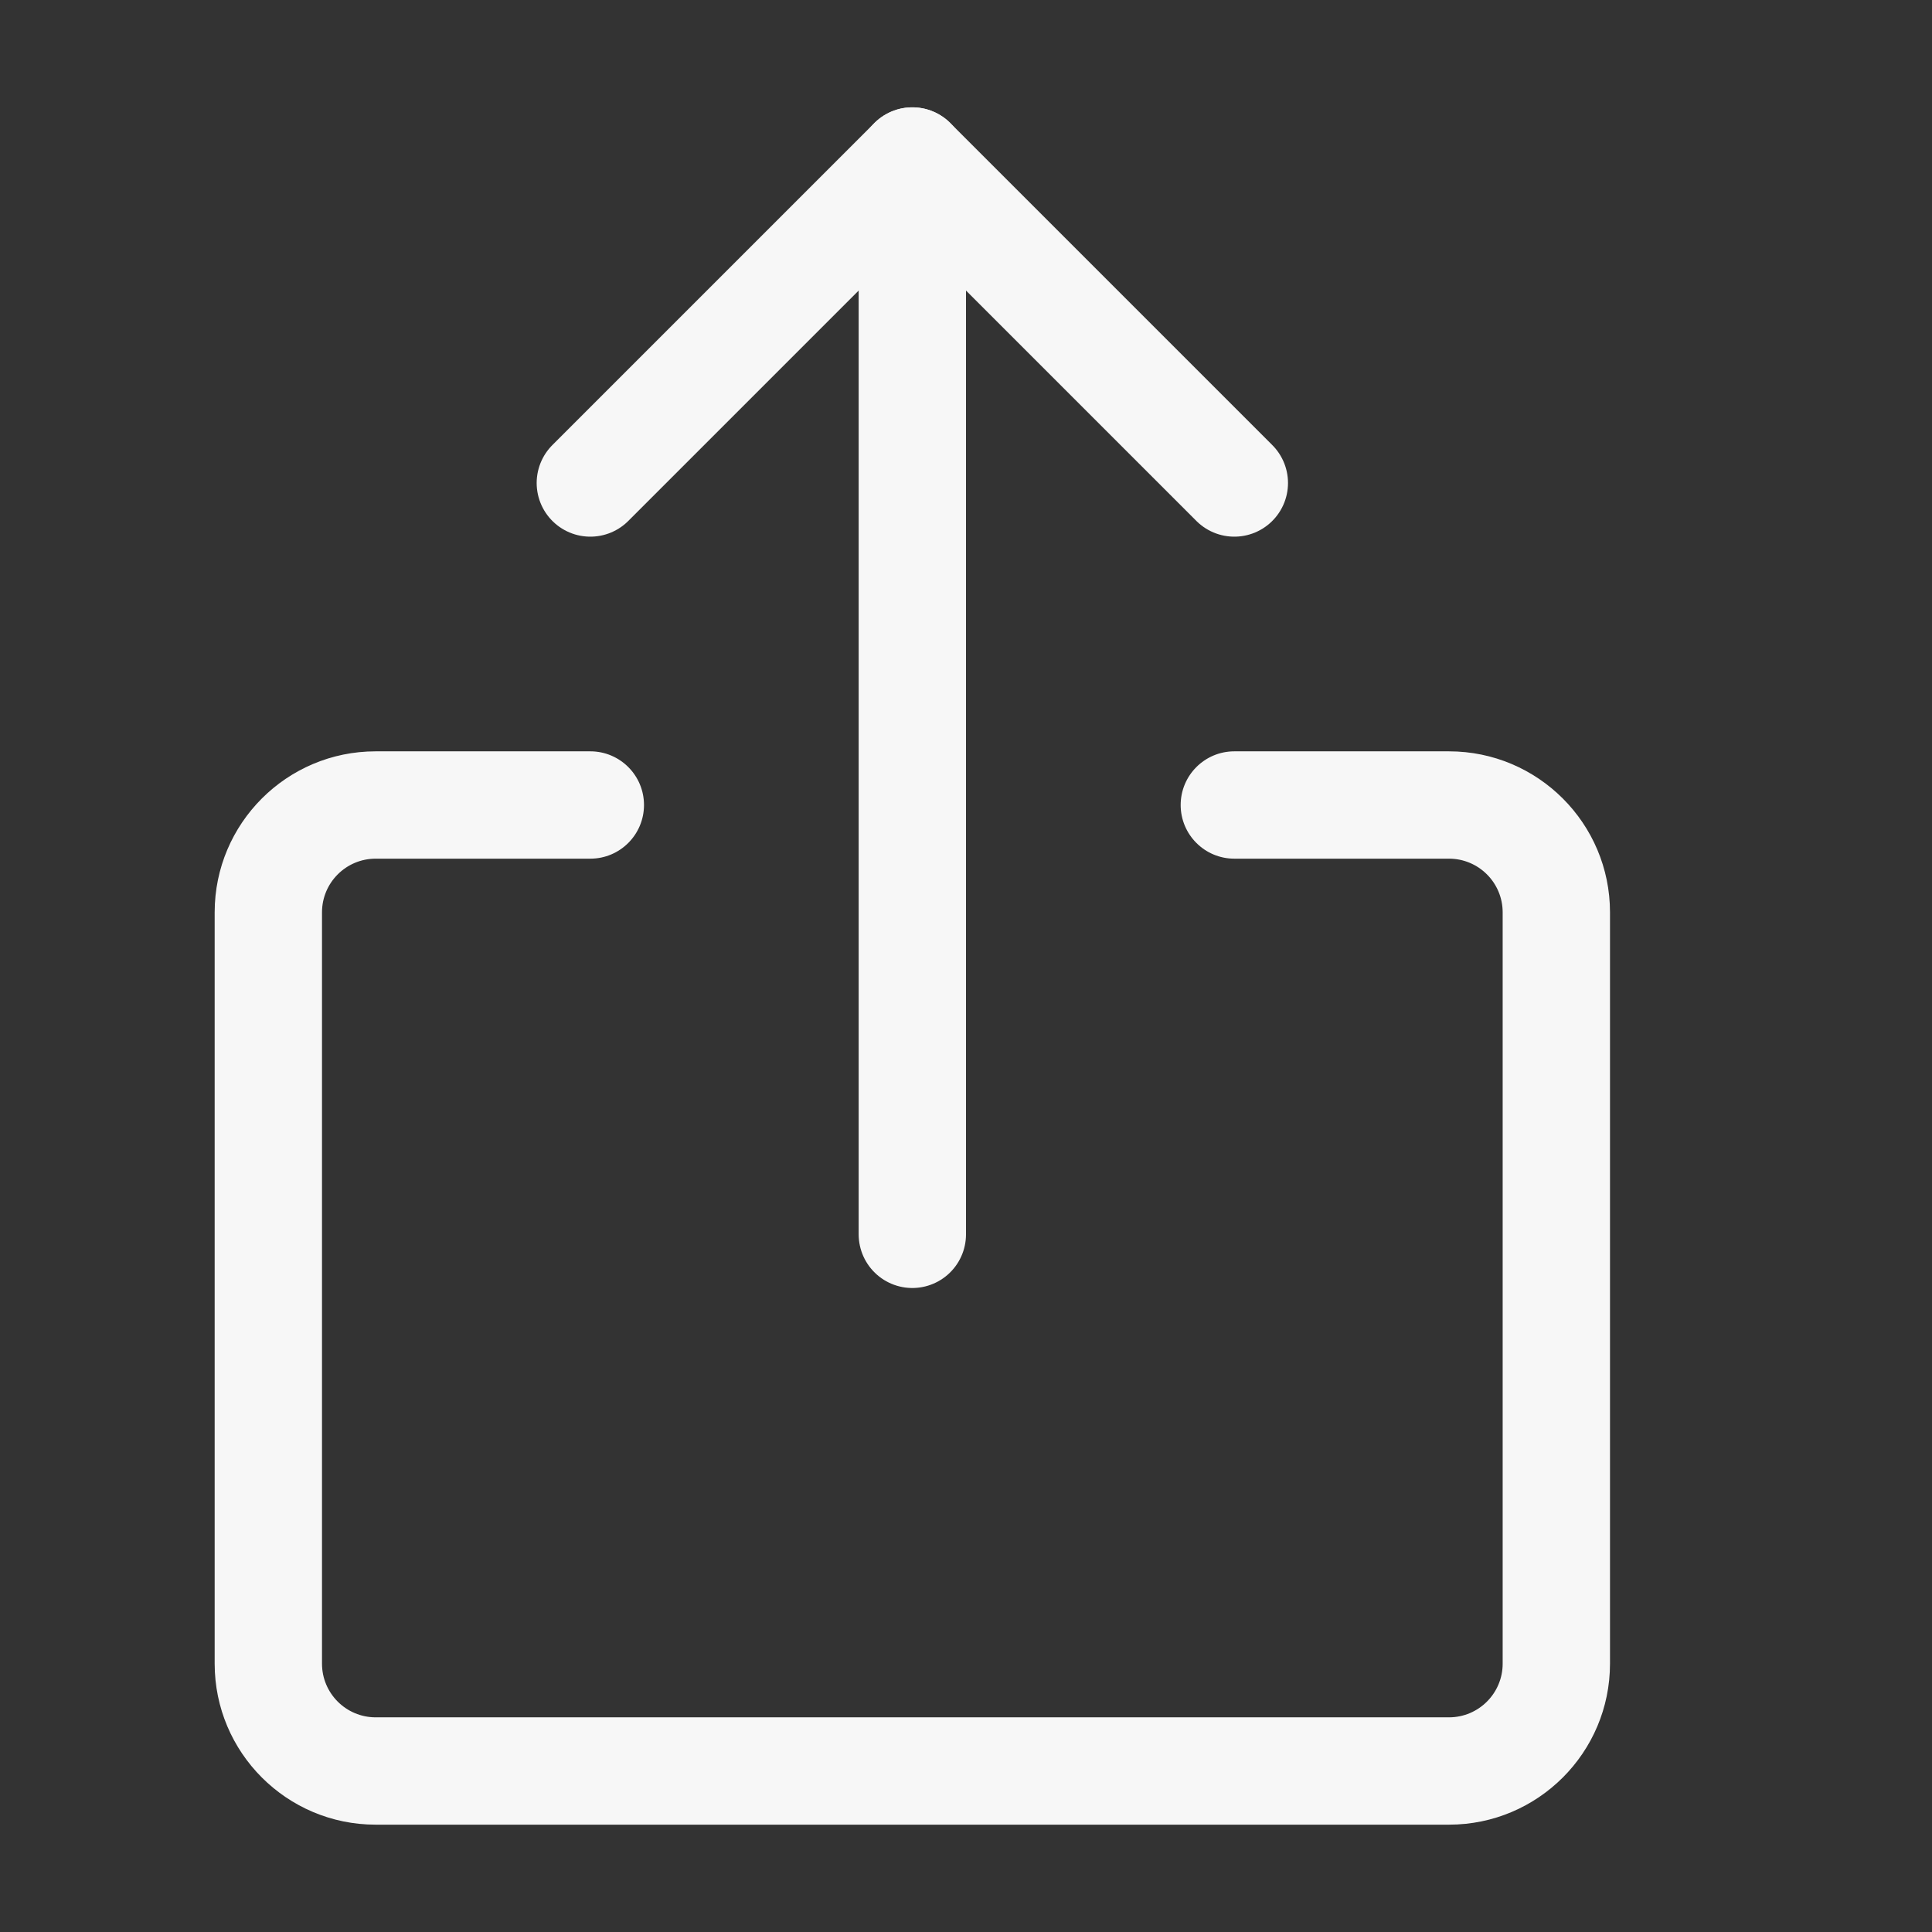 <svg width="18" height="18" viewBox="0 0 18 18" fill="none" xmlns="http://www.w3.org/2000/svg">
<rect x="0" y="0" width="18" height="18" fill="#333333" stroke="none"/>
<path fill-rule="evenodd" clip-rule="evenodd" d="M3.5 8C3.224 8 3 8.224 3 8.5V15.5C3 15.776 3.224 16 3.5 16H13.5C13.776 16 14 15.776 14 15.5V8.5C14 8.224 13.776 8 13.5 8H11.5C11.224 8 11 7.776 11 7.5C11 7.224 11.224 7 11.5 7H13.5C14.328 7 15 7.672 15 8.5V15.5C15 16.328 14.328 17 13.5 17H3.5C2.672 17 2 16.328 2 15.5V8.5C2 7.672 2.672 7 3.5 7H5.5C5.776 7 6 7.224 6 7.5C6 7.776 5.776 8 5.5 8H3.5Z" fill="#F7F7F7"/>
<path d="M8.5 1.5V11.5" stroke="#F7F7F7" stroke-linecap="round" stroke-linejoin="round"/>
<path d="M11.5 4.5L8.5 1.5L5.5 4.5" stroke="#F7F7F7" stroke-linecap="round" stroke-linejoin="round"/>
</svg>
